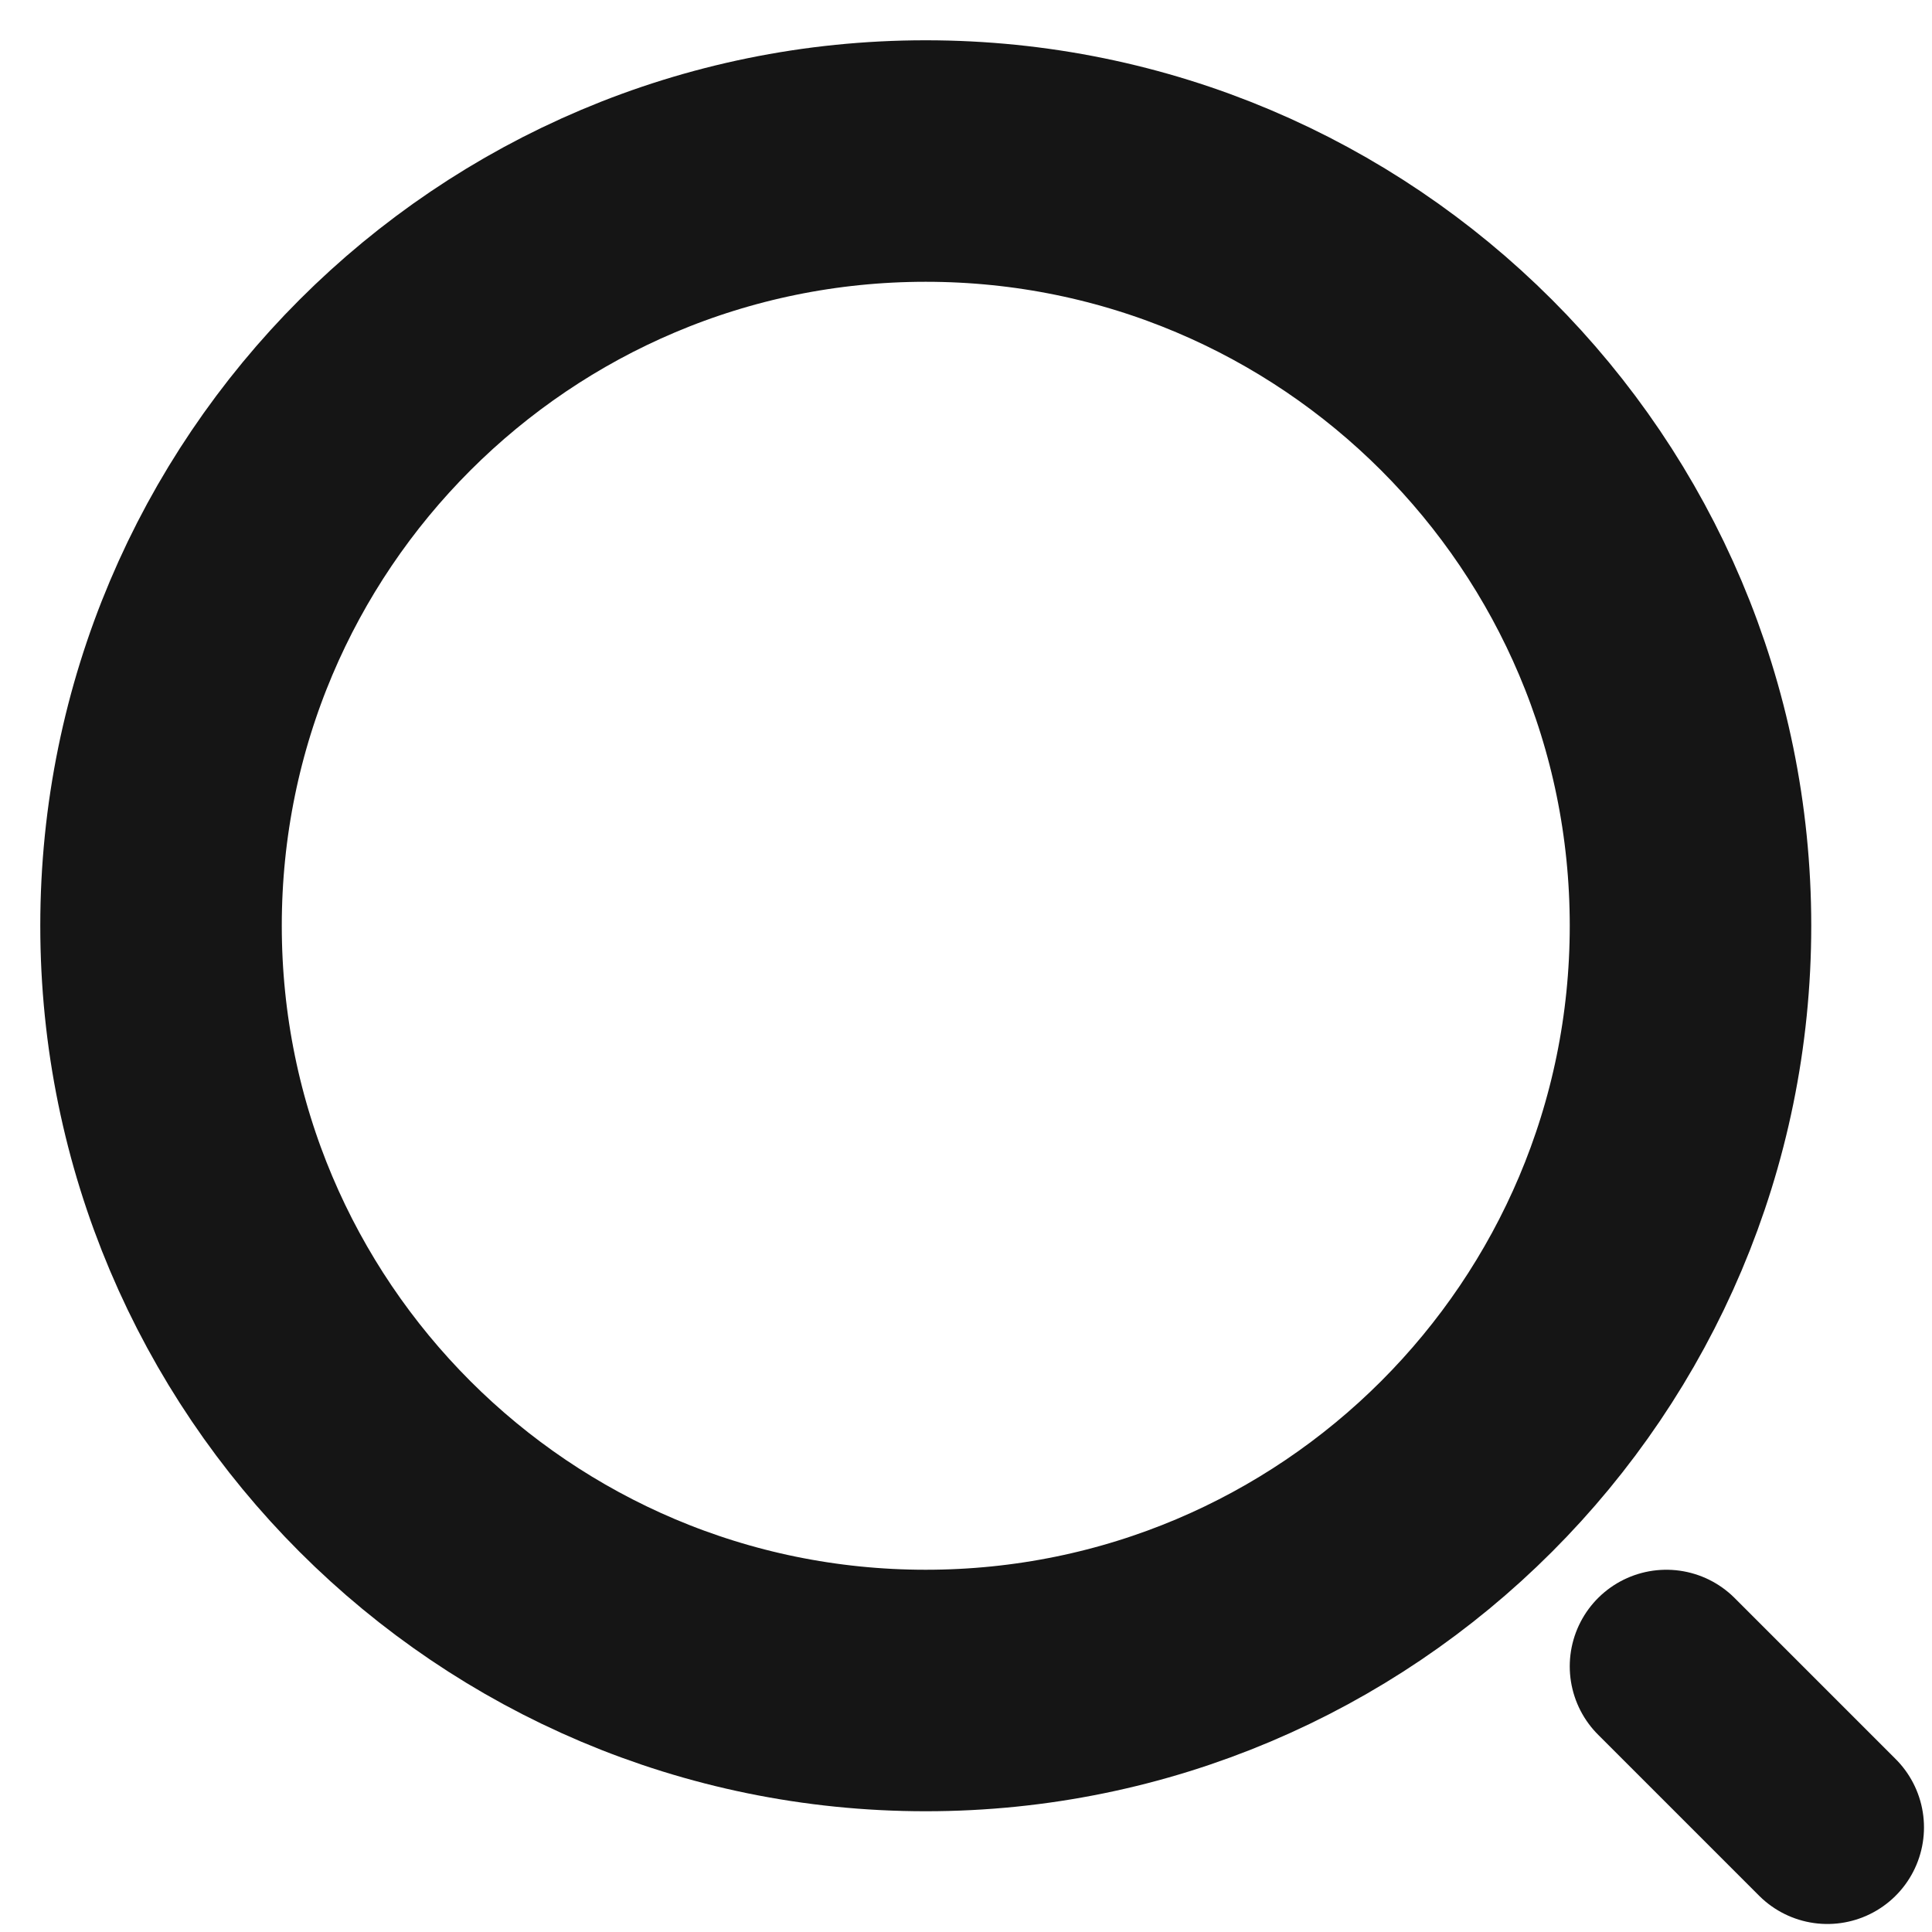 <svg width="20" height="20" viewBox="0 0 20 20" fill="none" xmlns="http://www.w3.org/2000/svg">
<path d="M9.583 17.5C13.956 17.5 17.5 13.956 17.5 9.583C17.5 5.211 13.956 1.667 9.583 1.667C5.211 1.667 1.667 5.211 1.667 9.583C1.667 13.956 5.211 17.5 9.583 17.5Z" stroke="#151515" stroke-width="2.5" stroke-linecap="round" stroke-linejoin="round"/>
<path d="M18.917 18.917L17.25 17.25" stroke="#151515" stroke-width="2" stroke-linecap="round" stroke-linejoin="round"/>
</svg>
